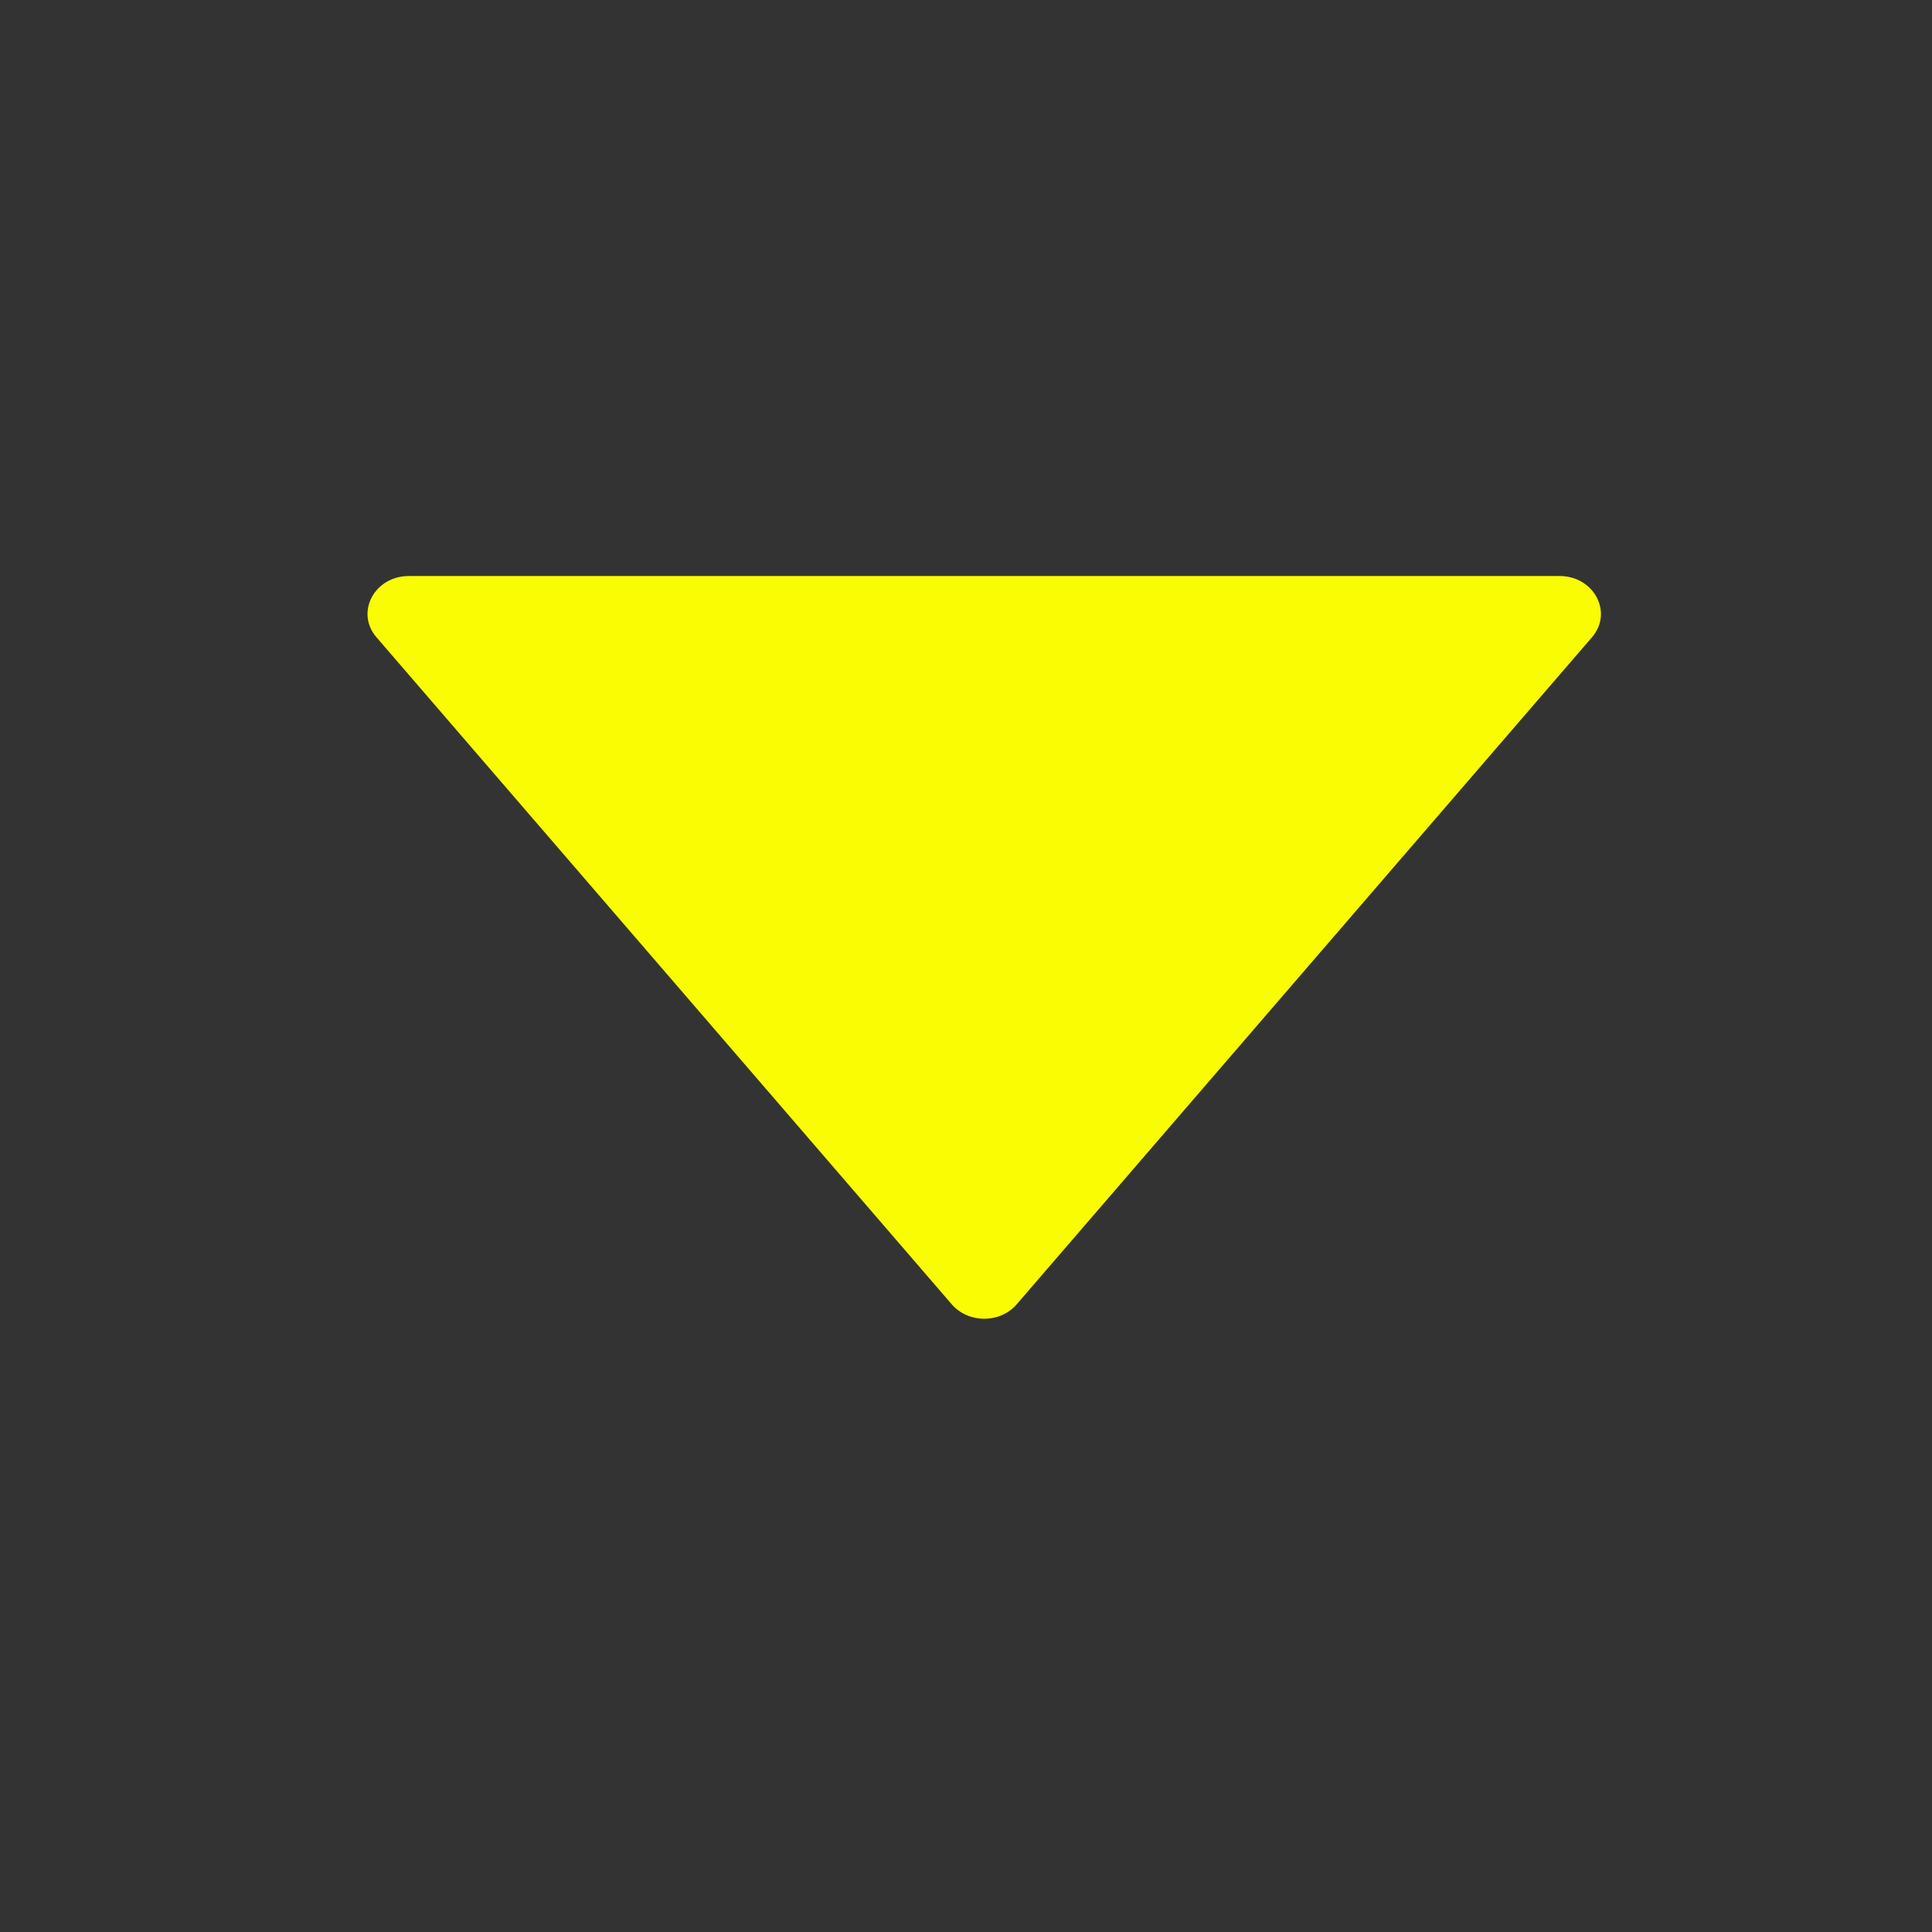 <svg width="14" height="14" viewBox="0 0 14 14" fill="none" xmlns="http://www.w3.org/2000/svg">
<rect x="0" y="0" width="14" height="14" fill="#333333" stroke="none"/>
<path d="M11.536 4.618L7.367 9.452C7.247 9.591 7.018 9.591 6.897 9.452L2.728 4.618C2.573 4.438 2.713 4.174 2.963 4.174H11.301C11.551 4.174 11.691 4.438 11.536 4.618Z" fill="#F9FC02"/>
</svg>
